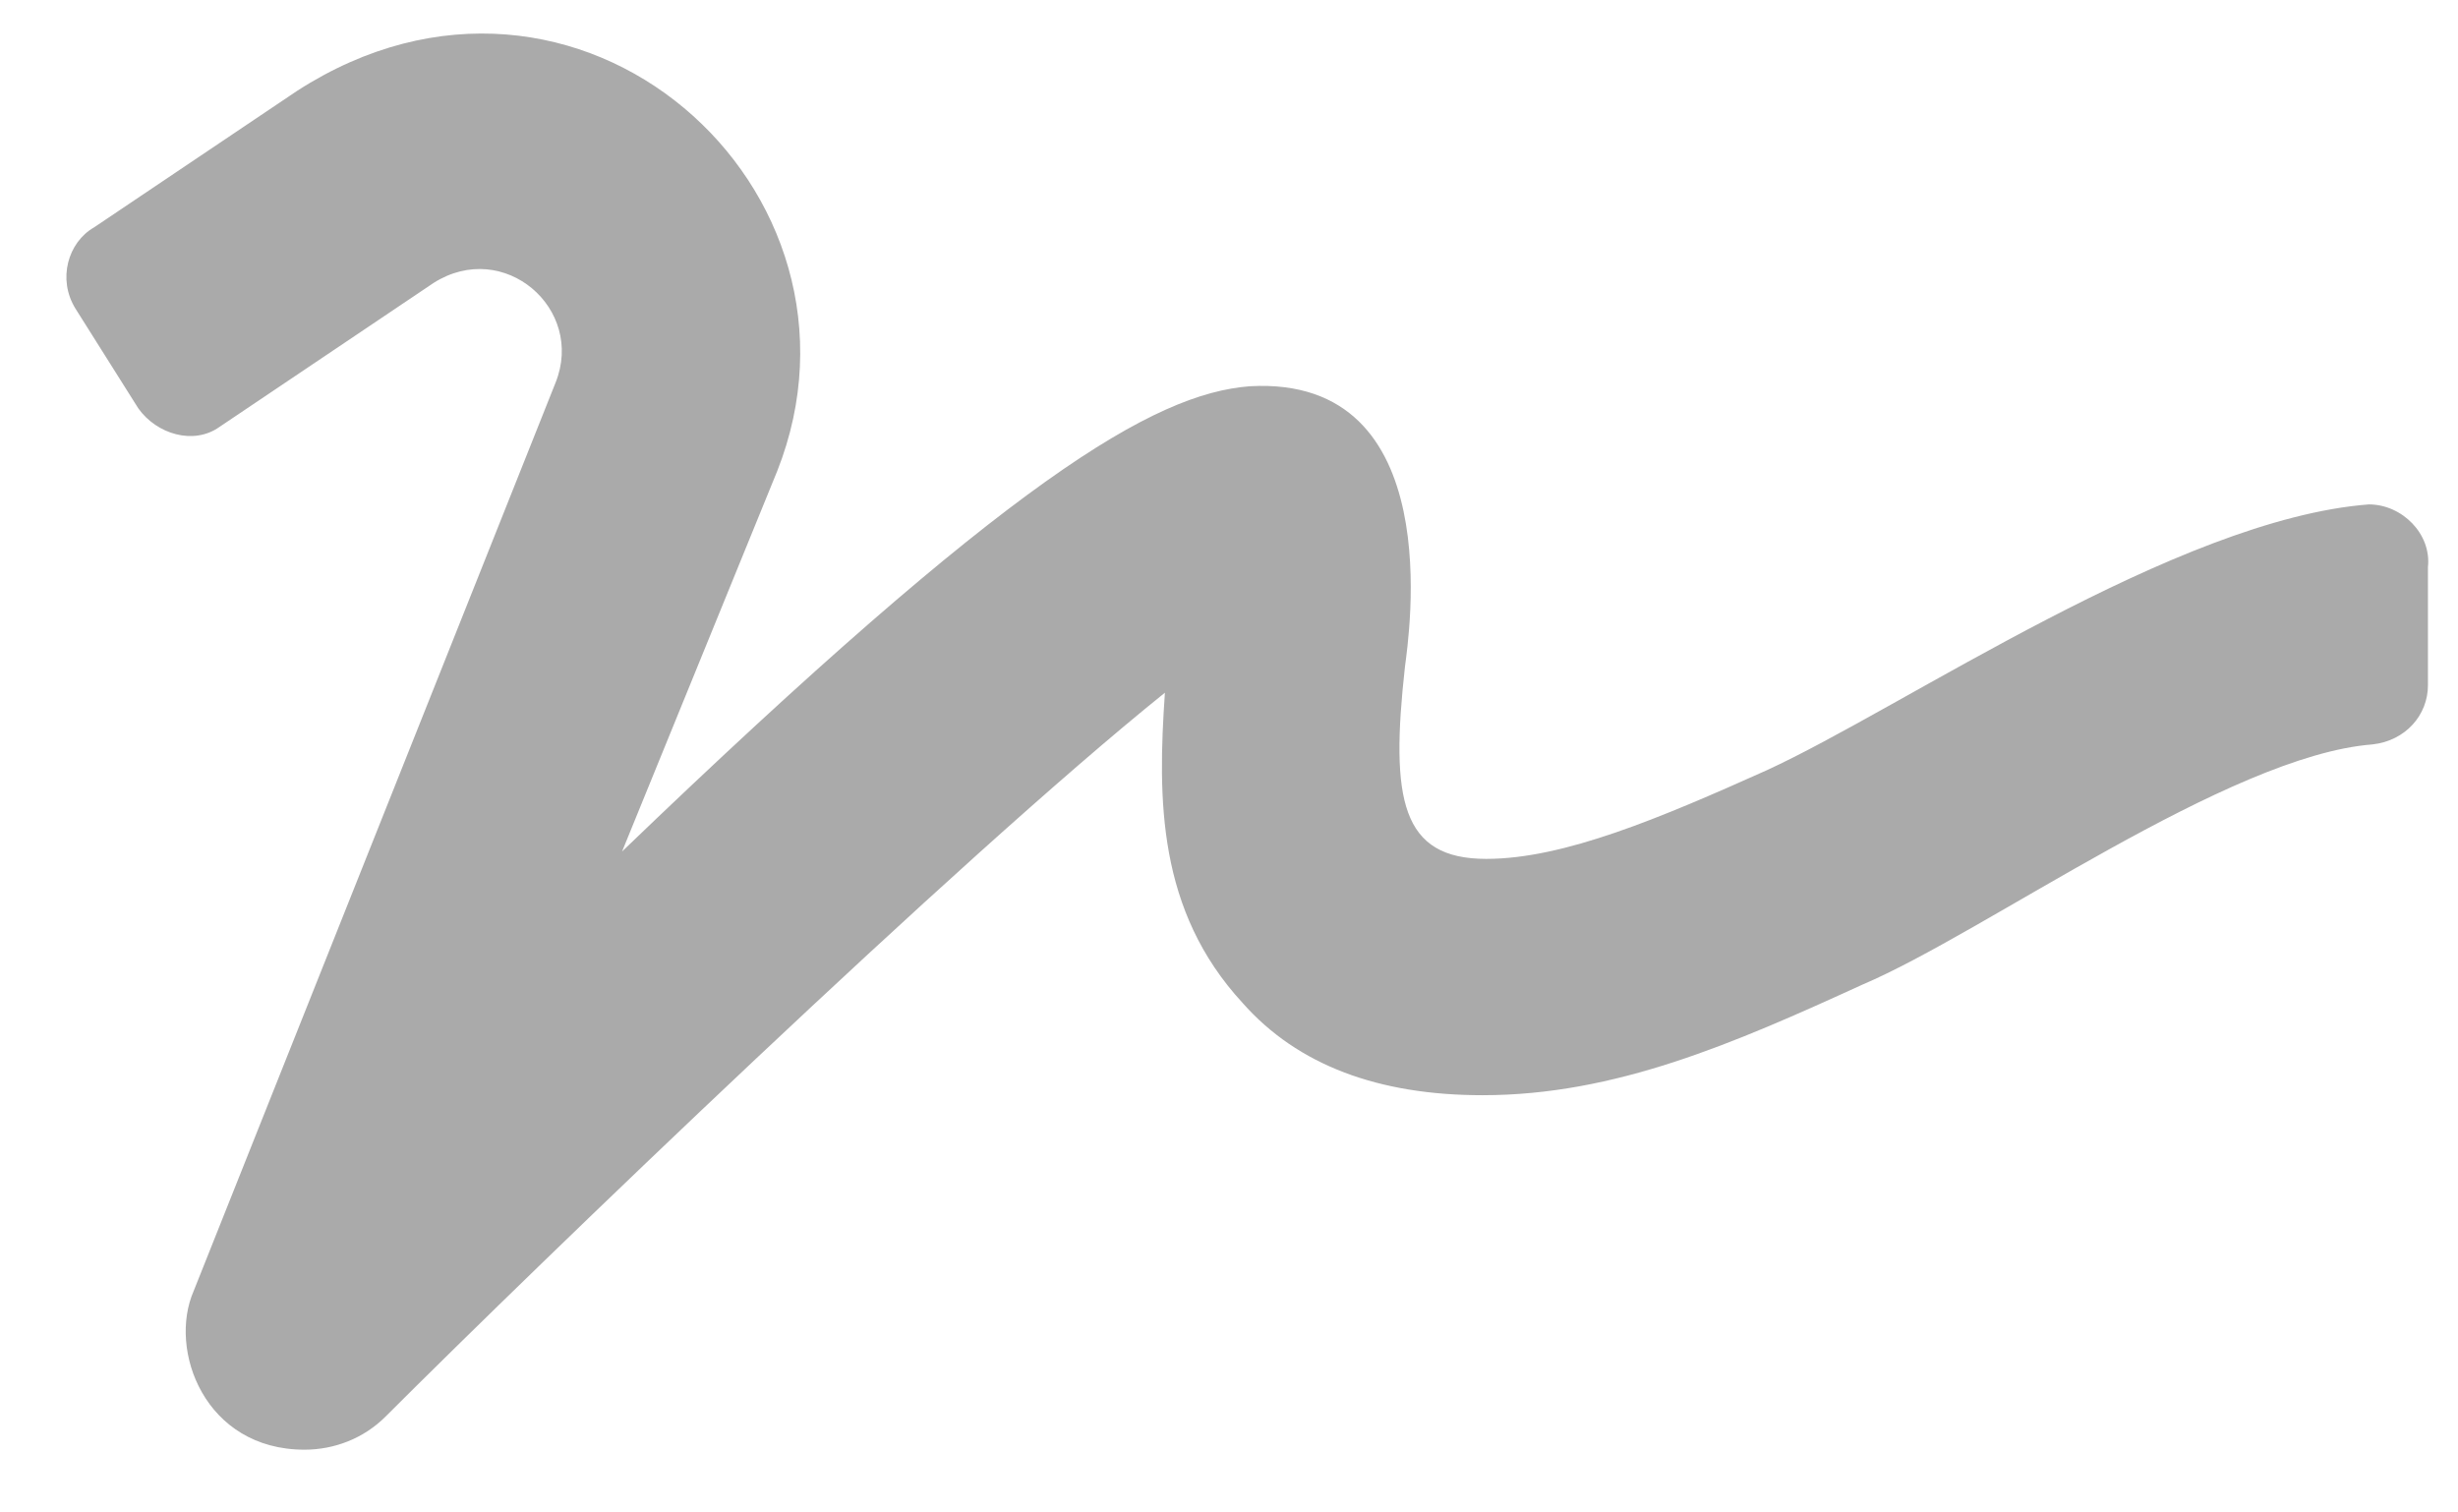 <svg width="26" height="16" viewBox="0 0 26 16" fill="none" xmlns="http://www.w3.org/2000/svg">
<path d="M25.057 5.336C23.025 5.492 20.135 7.484 18.689 8.148C17.557 8.656 16.541 9.086 15.721 9.086C14.822 9.086 14.705 8.461 14.861 7.055C14.9 6.742 15.33 3.969 13.221 4.086C12.205 4.164 10.682 5.062 6.58 9.008L8.221 4.984C9.393 2.016 6.111 -0.953 3.143 0.961L0.994 2.406C0.721 2.562 0.604 2.953 0.799 3.266L1.463 4.32C1.658 4.594 2.049 4.711 2.322 4.516L4.588 2.992C5.33 2.523 6.189 3.266 5.877 4.047L2.049 13.656C1.775 14.281 2.166 15.336 3.221 15.336C3.533 15.336 3.846 15.219 4.08 14.984C5.721 13.344 10.135 9.086 12.322 7.328C12.244 8.461 12.244 9.633 13.143 10.609C13.729 11.273 14.588 11.586 15.682 11.586C17.088 11.586 18.338 11.039 19.705 10.414C20.994 9.867 23.572 7.992 25.096 7.875C25.447 7.836 25.682 7.562 25.682 7.25V6C25.721 5.648 25.408 5.336 25.057 5.336Z" fill="#AAAAAA"/>
</svg>
